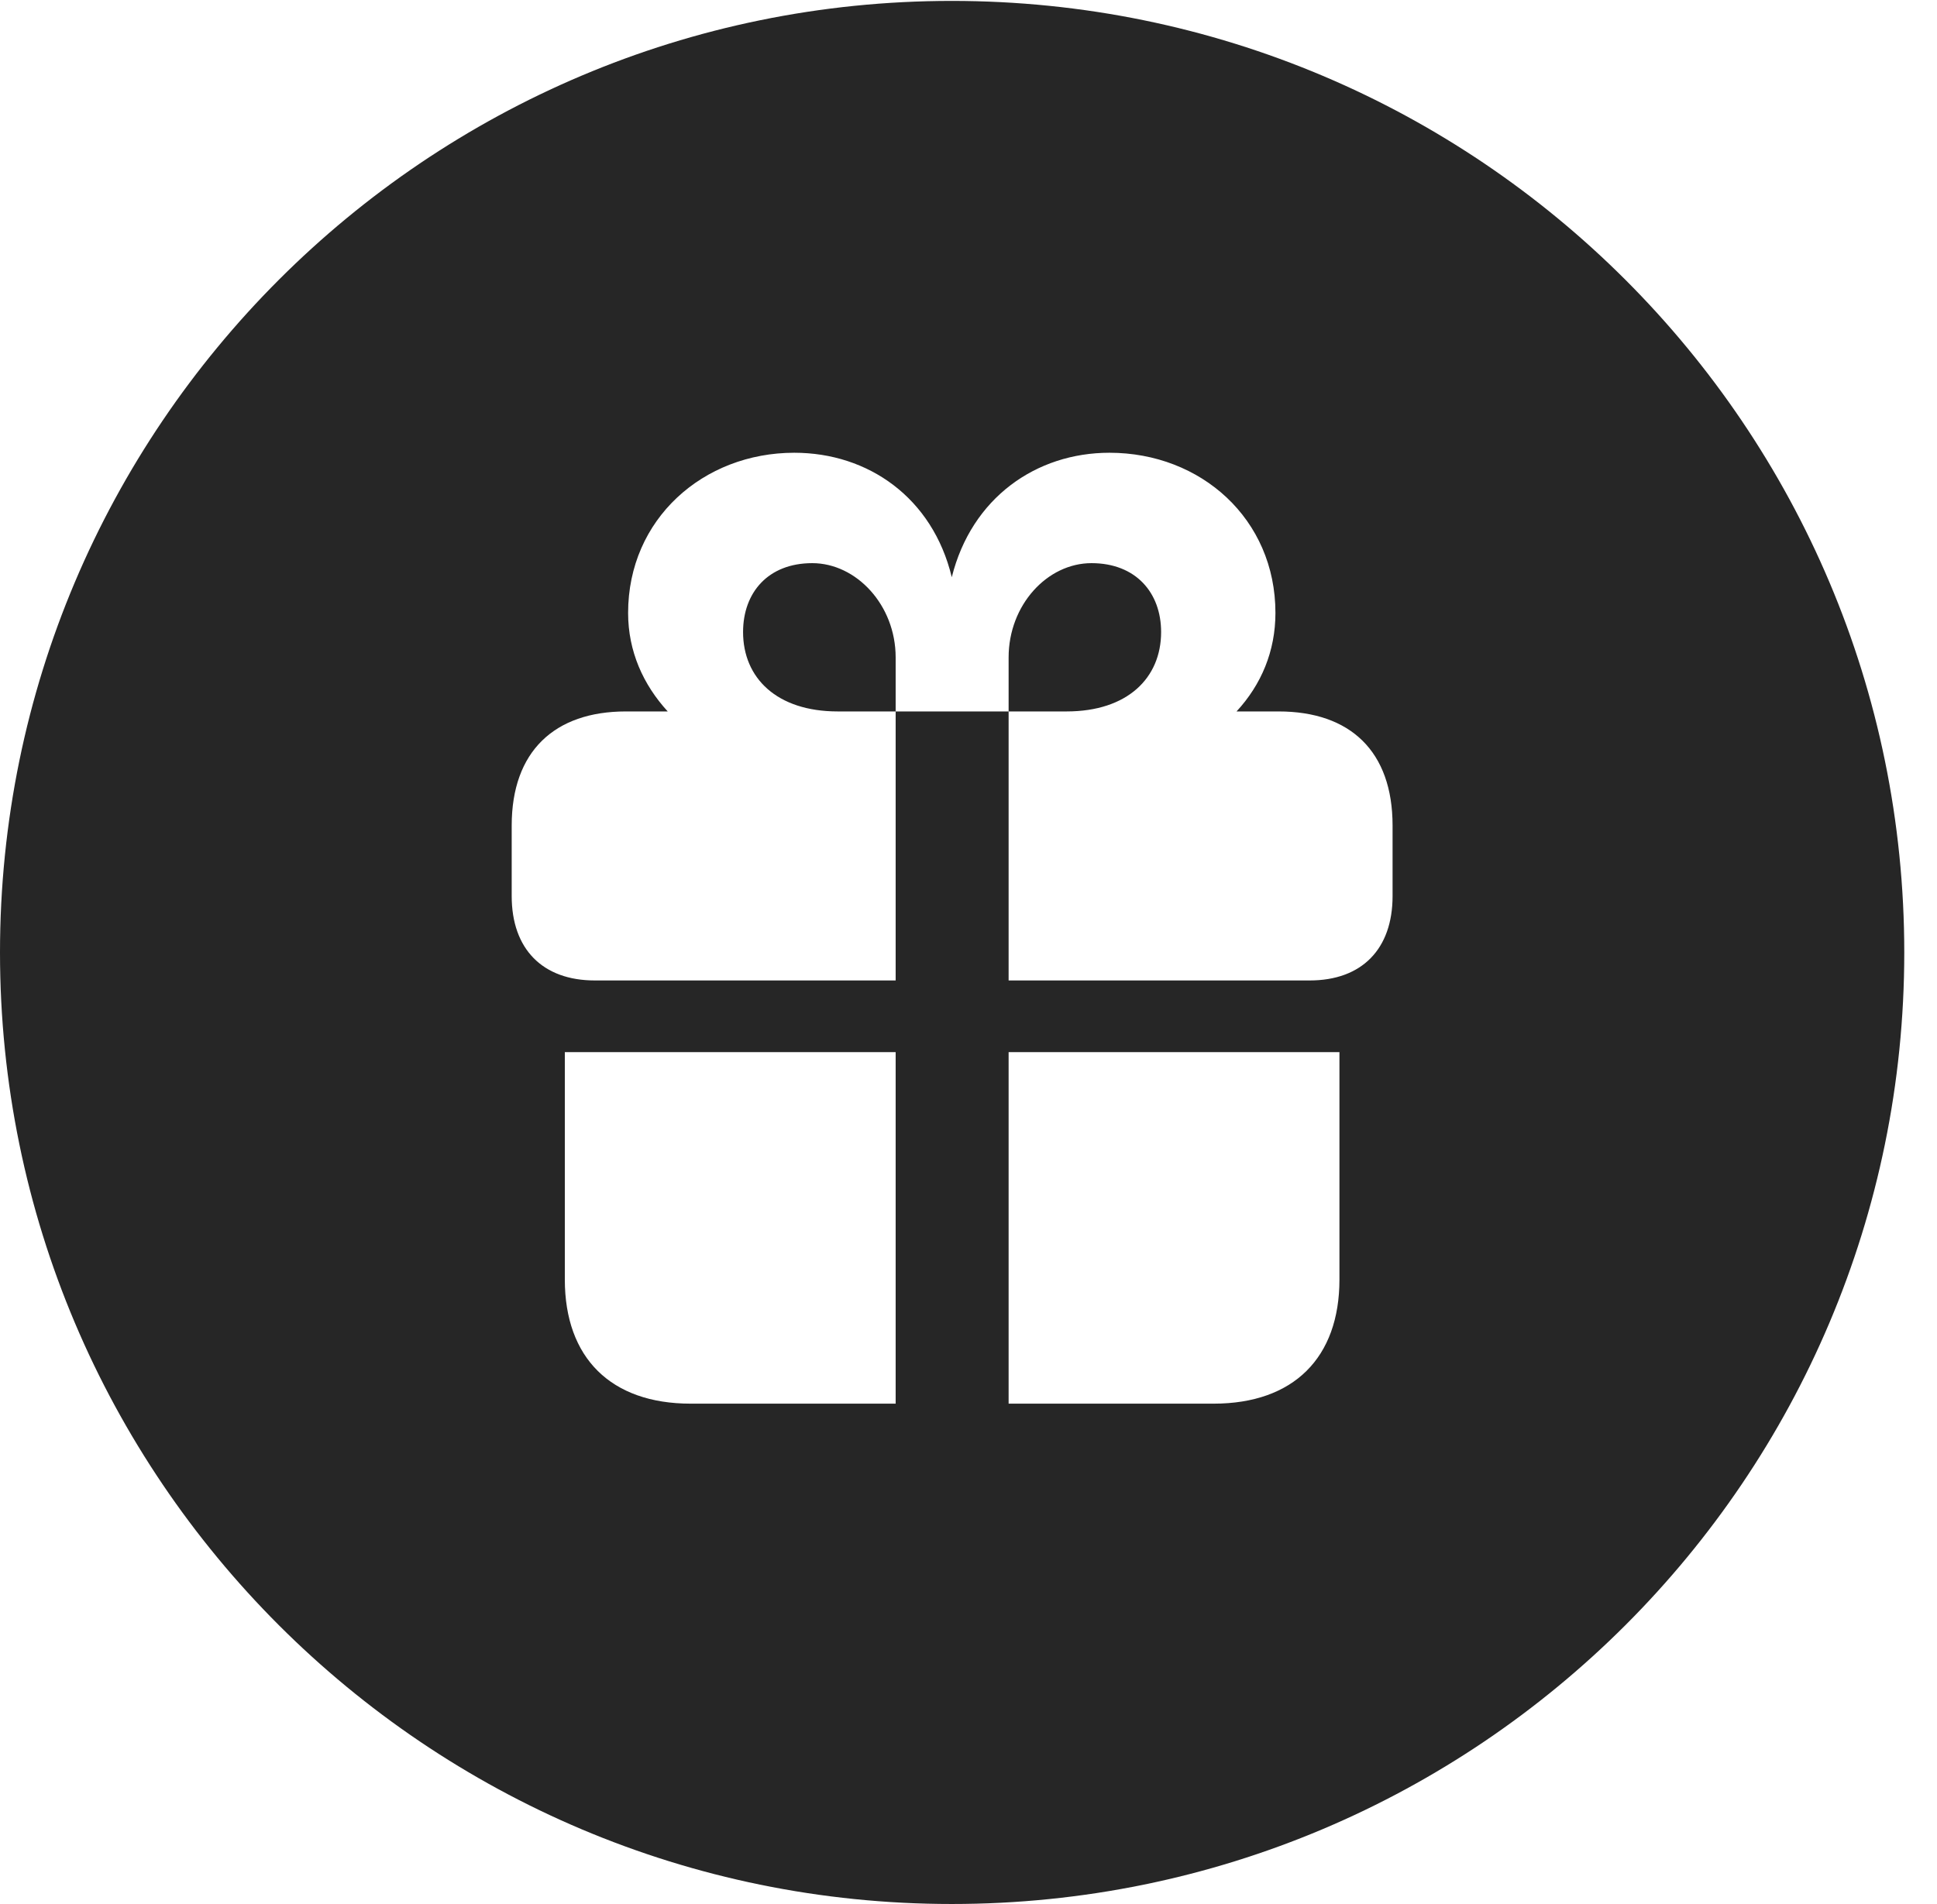 <?xml version="1.0" encoding="UTF-8"?>
<!--Generator: Apple Native CoreSVG 326-->
<!DOCTYPE svg PUBLIC "-//W3C//DTD SVG 1.1//EN" "http://www.w3.org/Graphics/SVG/1.1/DTD/svg11.dtd">
<svg version="1.1" xmlns="http://www.w3.org/2000/svg" xmlns:xlink="http://www.w3.org/1999/xlink"
       viewBox="0 0 21.365 21.006">
       <g>
              <rect height="21.006" opacity="0" width="21.365" x="0" y="0" />
              <path d="M21.004 10.508C21.004 16.304 16.302 21.006 10.498 21.006C4.704 21.006 0 16.304 0 10.508C0 4.714 4.704 0.01 10.498 0.01C16.302 0.01 21.004 4.714 21.004 10.508ZM6.23 11.608L6.23 14.117C6.23 14.979 6.736 15.486 7.618 15.486L9.879 15.486L9.879 11.608ZM11.125 11.608L11.125 15.486L13.386 15.486C14.268 15.486 14.774 14.979 14.774 14.117L14.774 11.608ZM10.498 6.368C10.287 5.491 9.576 4.995 8.761 4.995C7.757 4.995 6.928 5.726 6.928 6.762C6.928 7.185 7.094 7.553 7.365 7.849L6.904 7.849C6.116 7.849 5.644 8.29 5.644 9.108L5.644 9.886C5.644 10.47 5.984 10.817 6.561 10.817L9.879 10.817L9.879 7.849L9.24 7.849C8.568 7.849 8.196 7.48 8.196 6.973C8.196 6.538 8.472 6.213 8.959 6.213C9.445 6.213 9.879 6.675 9.879 7.253L9.879 7.849L11.125 7.849L11.125 7.253C11.125 6.675 11.551 6.213 12.039 6.213C12.527 6.213 12.807 6.538 12.807 6.973C12.807 7.48 12.436 7.849 11.764 7.849L11.125 7.849L11.125 10.817L14.445 10.817C15.022 10.817 15.36 10.47 15.36 9.886L15.36 9.108C15.36 8.29 14.895 7.849 14.102 7.849L13.639 7.849C13.912 7.553 14.068 7.185 14.068 6.762C14.068 5.726 13.247 4.995 12.237 4.995C11.43 4.995 10.717 5.491 10.498 6.368Z"
                     fill="currentColor" fill-opacity="0.85" />
       </g>
</svg>